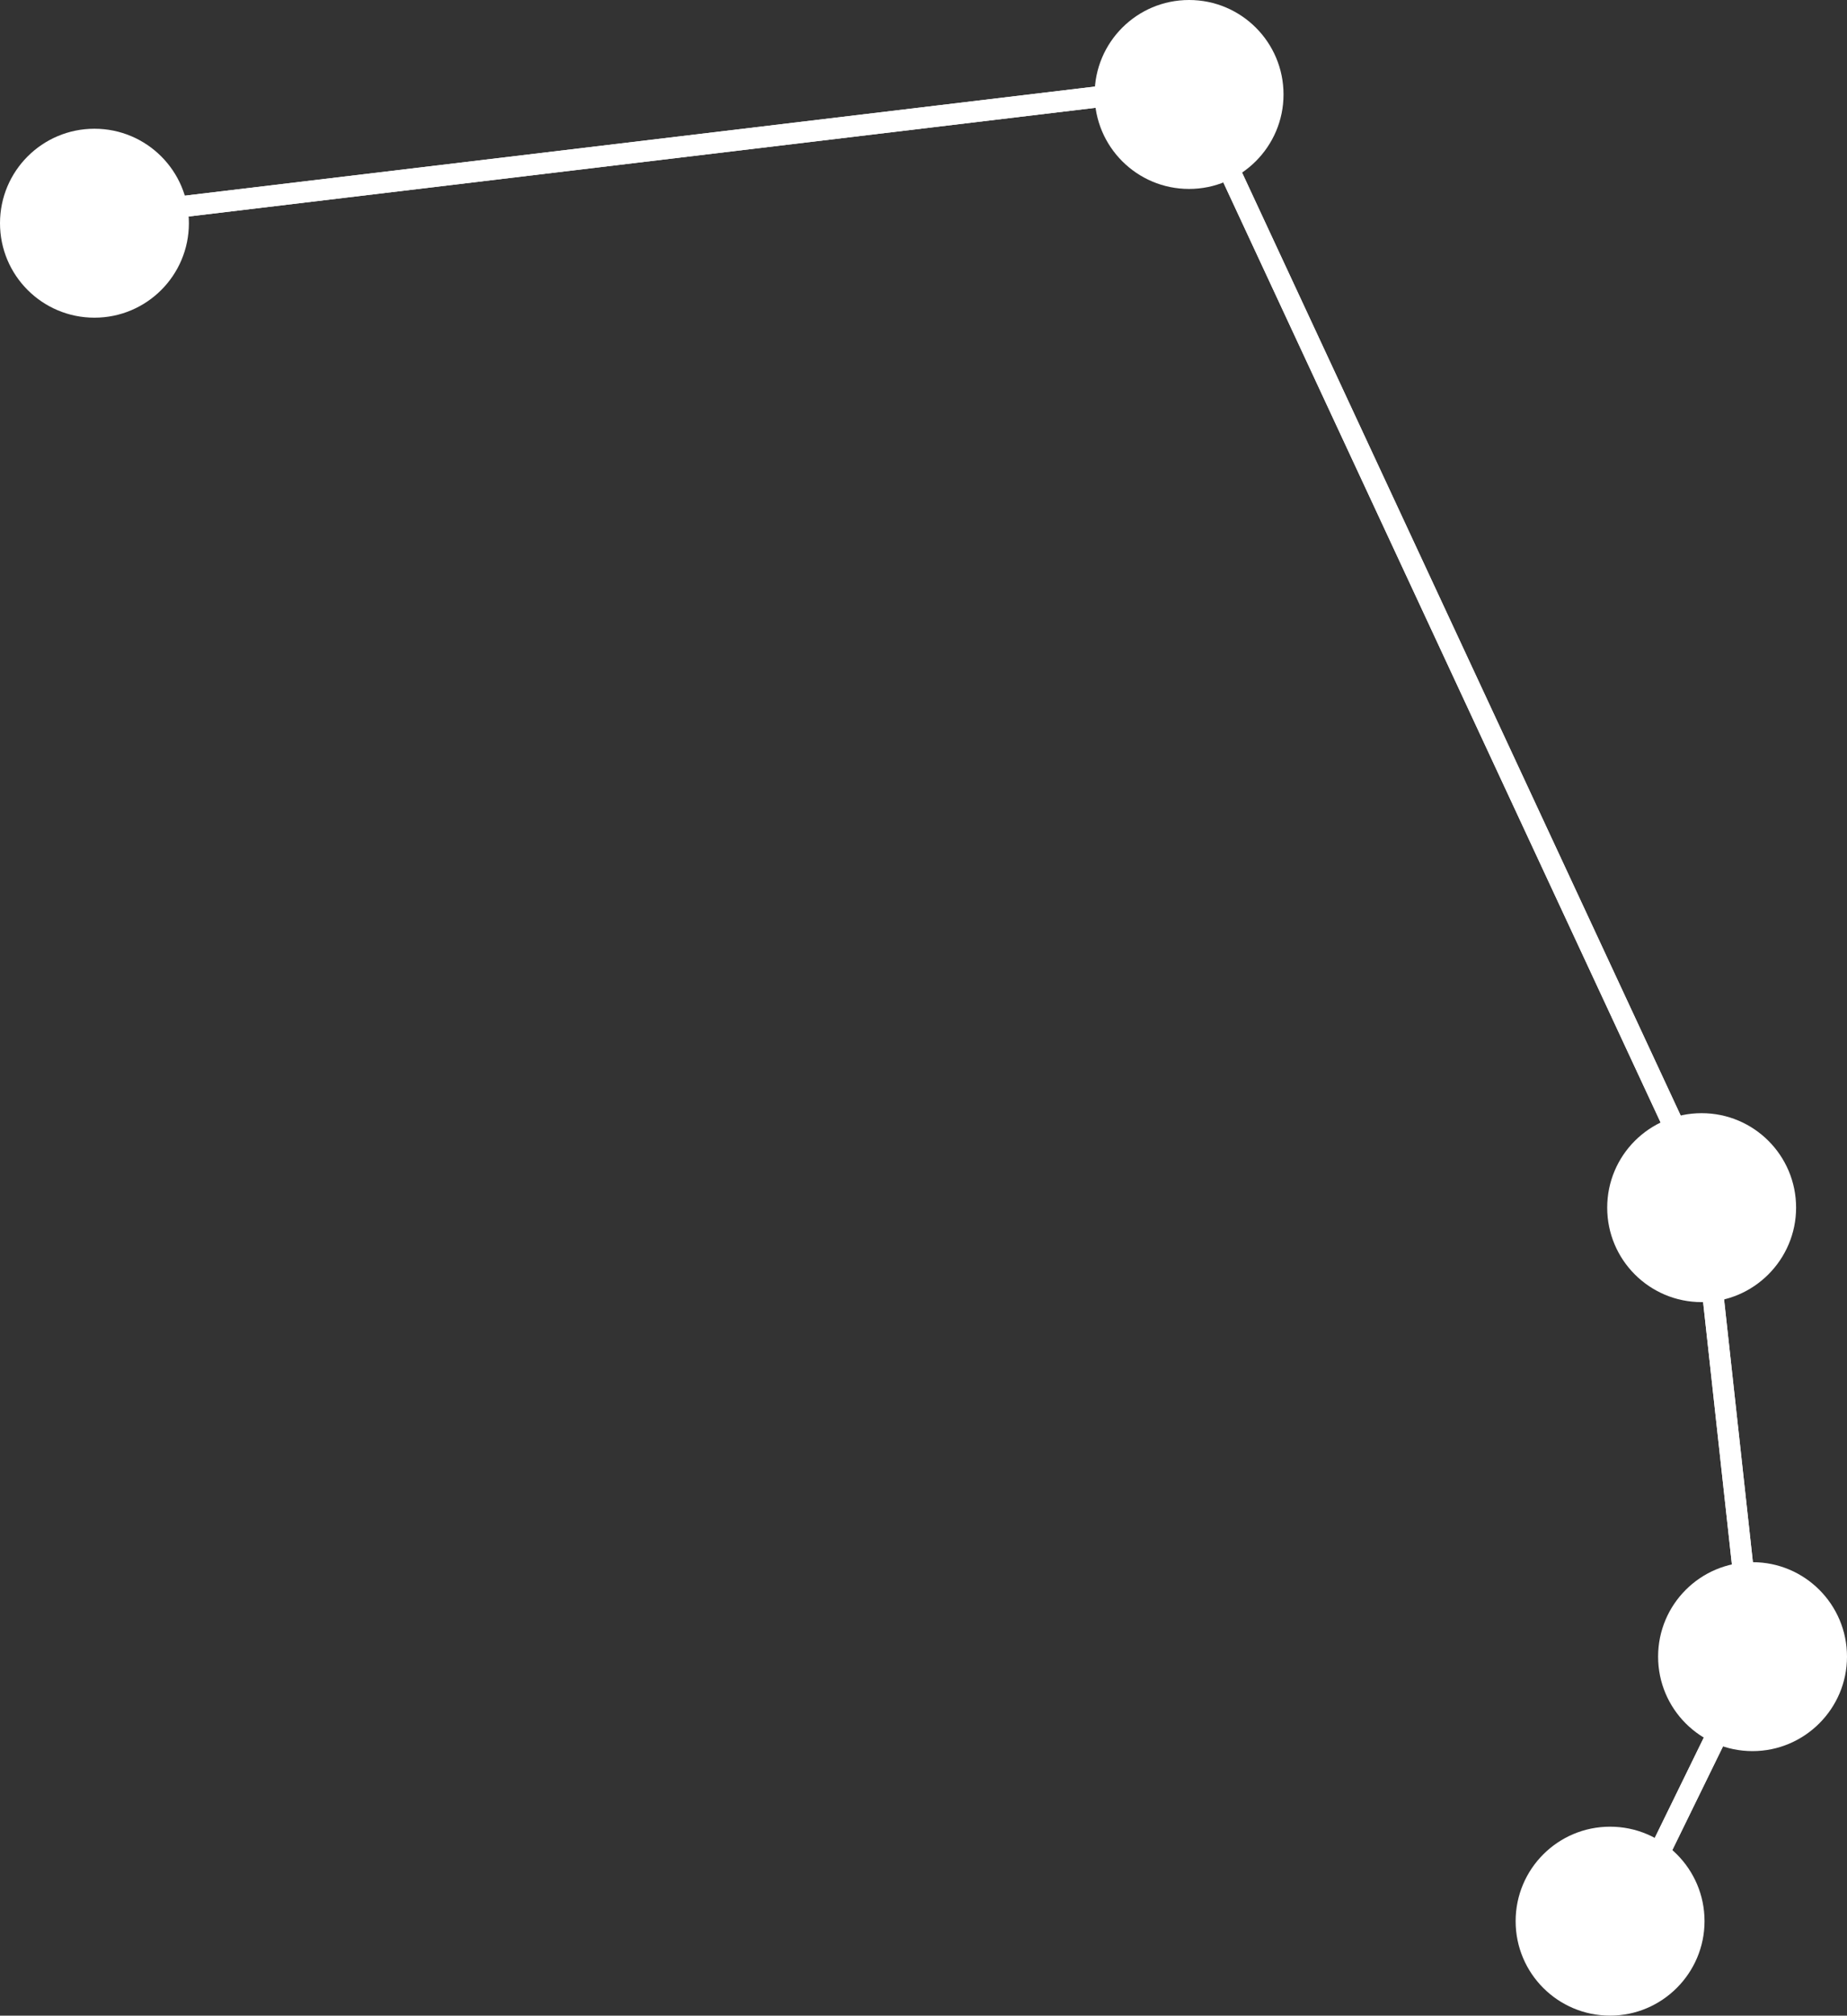 <?xml version="1.0" encoding="utf-8"?>
<!-- Generator: Adobe Illustrator 27.9.2, SVG Export Plug-In . SVG Version: 6.00 Build 0)  -->
<svg version="1.1" id="Layer_1" xmlns="http://www.w3.org/2000/svg" xmlns:xlink="http://www.w3.org/1999/xlink" x="0px" y="0px"
	 viewBox="0 0 57.69 62.94" style="enable-background:new 0 0 57.69 62.94;" xml:space="preserve">
<rect x="0" y="0" width="57.69" height="62.94" fill="#333333" stroke="none"/>
<style type="text/css">
	.st0{fill:#FFFFFF;}
</style>
<g>
	<g>
		<g>
			<g>
				<g>
					<path class="st0" d="M2.95,9.92C1.32,9.92,0,8.6,0,6.97c0-1.63,1.32-2.95,2.95-2.95c1.63,0,2.95,1.32,2.95,2.95
						C5.9,8.6,4.58,9.92,2.95,9.92z M2.95,5.34c-0.9,0-1.63,0.73-1.63,1.63c0,0.9,0.73,1.63,1.63,1.63s1.63-0.73,1.63-1.63
						C4.58,6.07,3.85,5.34,2.95,5.34z"/>
				</g>
				<g>
					<path class="st0" d="M37.14,5.9c-1.63,0-2.95-1.32-2.95-2.95c0-1.63,1.32-2.95,2.95-2.95c1.63,0,2.95,1.32,2.95,2.95
						C40.09,4.58,38.76,5.9,37.14,5.9z M37.14,1.32c-0.9,0-1.63,0.73-1.63,1.63c0,0.9,0.73,1.63,1.63,1.63
						c0.9,0,1.63-0.73,1.63-1.63C38.77,2.05,38.04,1.32,37.14,1.32z"/>
				</g>
				<g>
					<path class="st0" d="M53.15,40.66c-1.63,0-2.95-1.32-2.95-2.95c0-1.63,1.32-2.95,2.95-2.95c1.63,0,2.95,1.32,2.95,2.95
						C56.1,39.33,54.78,40.66,53.15,40.66z M53.15,36.07c-0.9,0-1.63,0.73-1.63,1.63c0,0.9,0.73,1.63,1.63,1.63
						c0.9,0,1.63-0.73,1.63-1.63C54.79,36.8,54.06,36.07,53.15,36.07z"/>
				</g>
				<g>
					<path class="st0" d="M54.74,54.68c-1.63,0-2.95-1.32-2.95-2.95c0-1.63,1.32-2.95,2.95-2.95c1.63,0,2.95,1.32,2.95,2.95
						C57.69,53.36,56.36,54.68,54.74,54.68z M54.74,50.1c-0.9,0-1.63,0.73-1.63,1.63c0,0.9,0.73,1.63,1.63,1.63
						c0.9,0,1.63-0.73,1.63-1.63C56.37,50.83,55.64,50.1,54.74,50.1z"/>
				</g>
				<g>
					<path class="st0" d="M50.29,62.94c-1.63,0-2.95-1.32-2.95-2.95c0-1.63,1.32-2.95,2.95-2.95c1.63,0,2.95,1.32,2.95,2.95
						C53.24,61.61,51.92,62.94,50.29,62.94z M50.29,58.35c-0.9,0-1.63,0.73-1.63,1.63c0,0.9,0.73,1.63,1.63,1.63
						c0.9,0,1.63-0.73,1.63-1.63C51.92,59.08,51.19,58.35,50.29,58.35z"/>
				</g>
			</g>
			<g>
				<g>
					
						<rect x="5.09" y="4.41" transform="matrix(0.993 -0.119 0.119 0.993 -0.421 2.41)" class="st0" width="29.86" height="0.66"/>
				</g>
				<g>
					
						<rect x="45" y="3.4" transform="matrix(0.907 -0.422 0.422 0.907 -4.31 21.022)" class="st0" width="0.66" height="33.71"/>
				</g>
				<g>
					
						<rect x="53.63" y="39.95" transform="matrix(0.994 -0.109 0.109 0.994 -4.54 6.128)" class="st0" width="0.66" height="9.54"/>
				</g>
				<g>
					
						<rect x="50.32" y="55.67" transform="matrix(0.439 -0.898 0.898 0.439 -20.723 78.806)" class="st0" width="4.83" height="0.66"/>
				</g>
			</g>
		</g>
		<path class="st0" d="M5.7,6.97c0-1.52-1.23-2.75-2.75-2.75c-1.52,0-2.75,1.23-2.75,2.75c0,1.52,1.23,2.75,2.75,2.75
			C4.47,9.72,5.7,8.49,5.7,6.97z"/>
		<path class="st0" d="M39.89,2.95c0-1.52-1.23-2.75-2.75-2.75c-1.52,0-2.75,1.23-2.75,2.75c0,1.52,1.23,2.75,2.75,2.75
			C38.65,5.7,39.89,4.47,39.89,2.95z"/>
		<circle class="st0" cx="53.15" cy="37.71" r="2.75"/>
		<circle class="st0" cx="54.74" cy="51.73" r="2.75"/>
		<circle class="st0" cx="50.29" cy="59.99" r="2.75"/>
		<g>
			
				<rect x="5.09" y="4.41" transform="matrix(0.993 -0.119 0.119 0.993 -0.421 2.41)" class="st0" width="29.86" height="0.66"/>
		</g>
		<g>
			<rect x="45" y="3.4" transform="matrix(0.907 -0.422 0.422 0.907 -4.31 21.022)" class="st0" width="0.66" height="33.71"/>
		</g>
		<g>
			
				<rect x="53.63" y="39.95" transform="matrix(0.994 -0.109 0.109 0.994 -4.54 6.128)" class="st0" width="0.66" height="9.54"/>
		</g>
		<g>
			
				<rect x="50.32" y="55.67" transform="matrix(0.439 -0.898 0.898 0.439 -20.723 78.806)" class="st0" width="4.83" height="0.66"/>
		</g>
	</g>
</g>
</svg>
